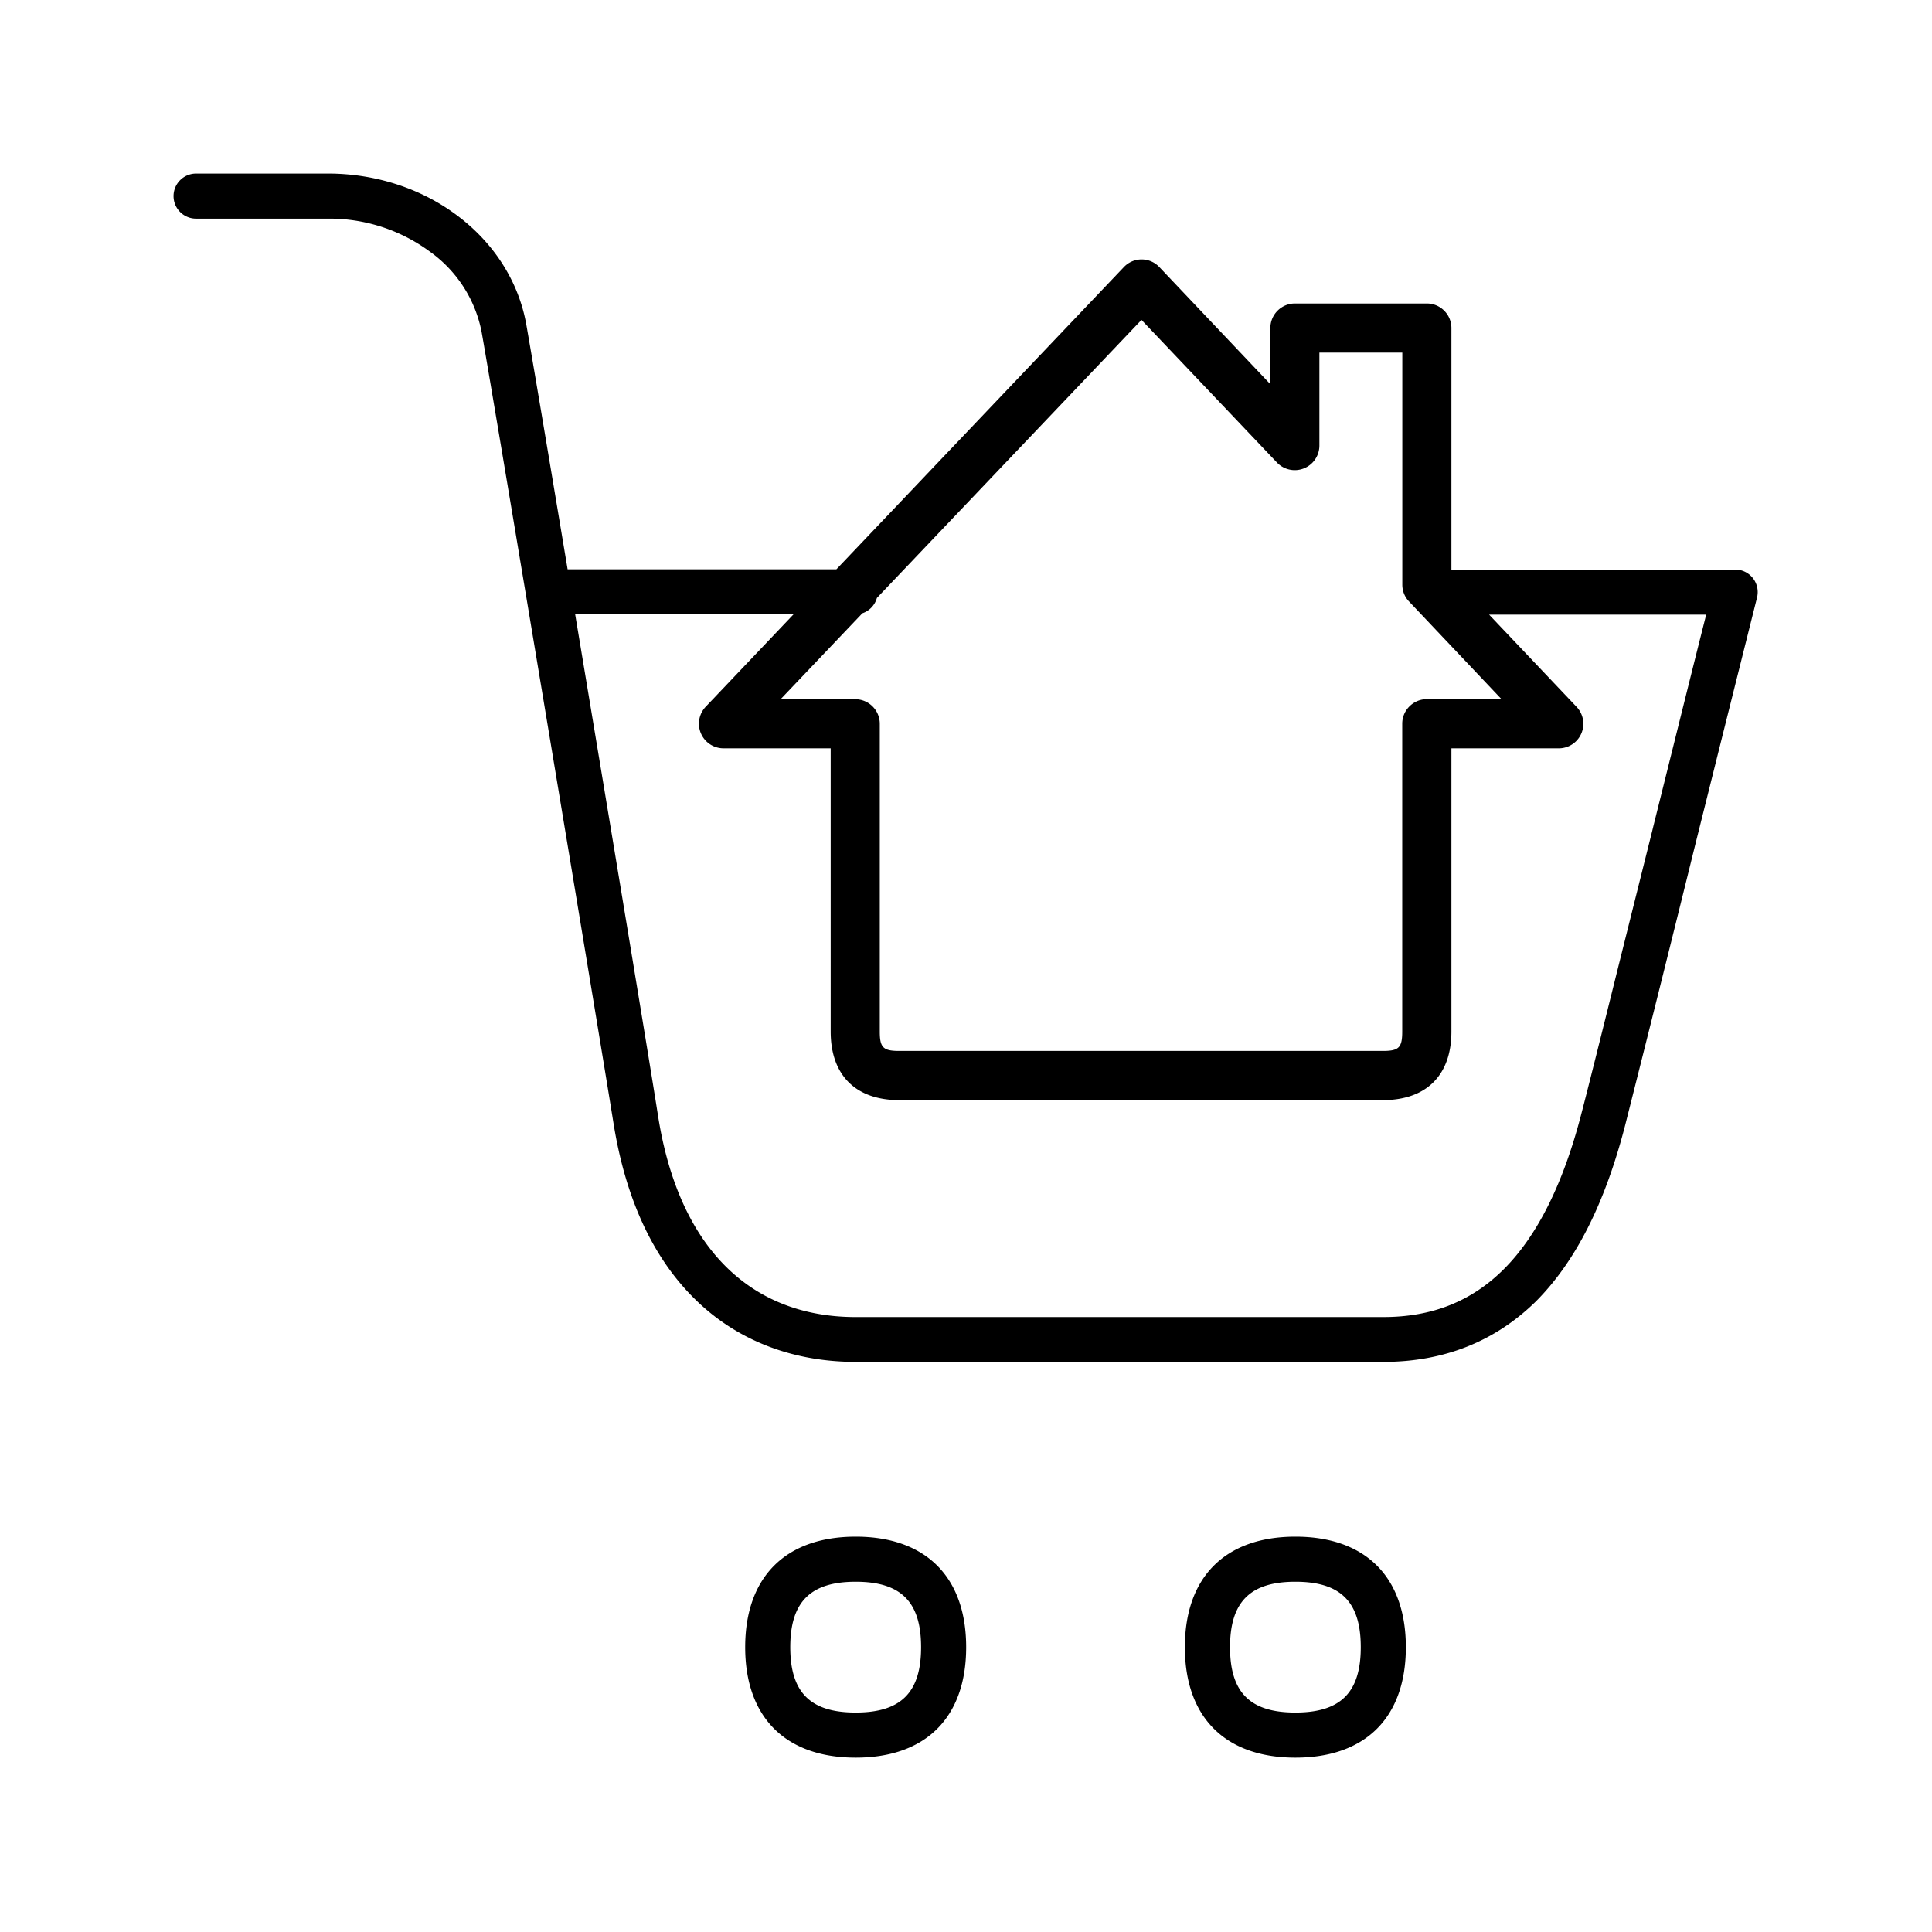 <svg xmlns="http://www.w3.org/2000/svg" width="24" height="24" fill="none"><path fill="#000" d="M17.184 16.918H10.63c-.765 0-1.443-.255-1.956-.74-.546-.515-.899-1.263-1.053-2.226-.143-.9-1.479-8.933-1.638-9.827a1.6 1.6 0 0 0-.64-.997 2.1 2.1 0 0 0-1.268-.412H2.436a.28.28 0 0 1-.28-.28.28.28 0 0 1 .28-.28h1.639c.588 0 1.16.185 1.608.524.456.342.759.82.854 1.347.057.32.265 1.553.514 3.045h3.339l3.57-3.753a.303.303 0 0 1 .443 0l1.378 1.454v-.698c0-.168.137-.305.305-.305h1.639c.168 0 .305.137.305.305v3h3.524a.28.28 0 0 1 .272.35l-.393 1.57-.364 1.458a618 618 0 0 1-.882 3.53c-.252.974-.616 1.689-1.106 2.182-.507.498-1.143.753-1.897.753m1.314-9.283 1.087 1.146a.305.305 0 0 1-.222.515H18.03v3.519c0 .54-.31.851-.851.851H11.17c-.54 0-.851-.31-.851-.851V9.296H8.985a.306.306 0 0 1-.22-.515l1.092-1.149H7.145c.433 2.594.947 5.694 1.03 6.233.253 1.608 1.127 2.496 2.455 2.496h6.554c.608 0 1.098-.196 1.499-.597.414-.414.737-1.061.96-1.924.075-.285.256-1.01.474-1.887l.409-1.637.015-.062c.253-1.014.492-1.98.654-2.619zm-7.785-.017L9.697 8.686h.927c.168 0 .305.137.305.305v3.824c0 .198.042.24.241.24h6.009c.199 0 .24-.042.24-.24V8.99c0-.168.138-.305.306-.305h.927l-1.148-1.213a.3.3 0 0 1-.084-.21V4.38H16.39v1.157a.306.306 0 0 1-.526.21L14.18 3.974l-3.287 3.454a.28.28 0 0 1-.18.19M10.63 21.834c-.872 0-1.373-.501-1.373-1.372s.501-1.373 1.373-1.373c.87 0 1.372.501 1.372 1.373 0 .87-.498 1.372-1.372 1.372m-.813-1.372c0 .563.25.812.813.812s.812-.25.812-.812c0-.564-.25-.813-.812-.813s-.813.25-.813.813M16.092 21.834c-.871 0-1.373-.501-1.373-1.372s.502-1.373 1.373-1.373 1.372.501 1.372 1.373c0 .87-.498 1.372-1.372 1.372m-.812-1.372c0 .563.249.812.812.812s.812-.25.812-.812c0-.564-.25-.813-.812-.813s-.812.25-.812.813"/></svg>